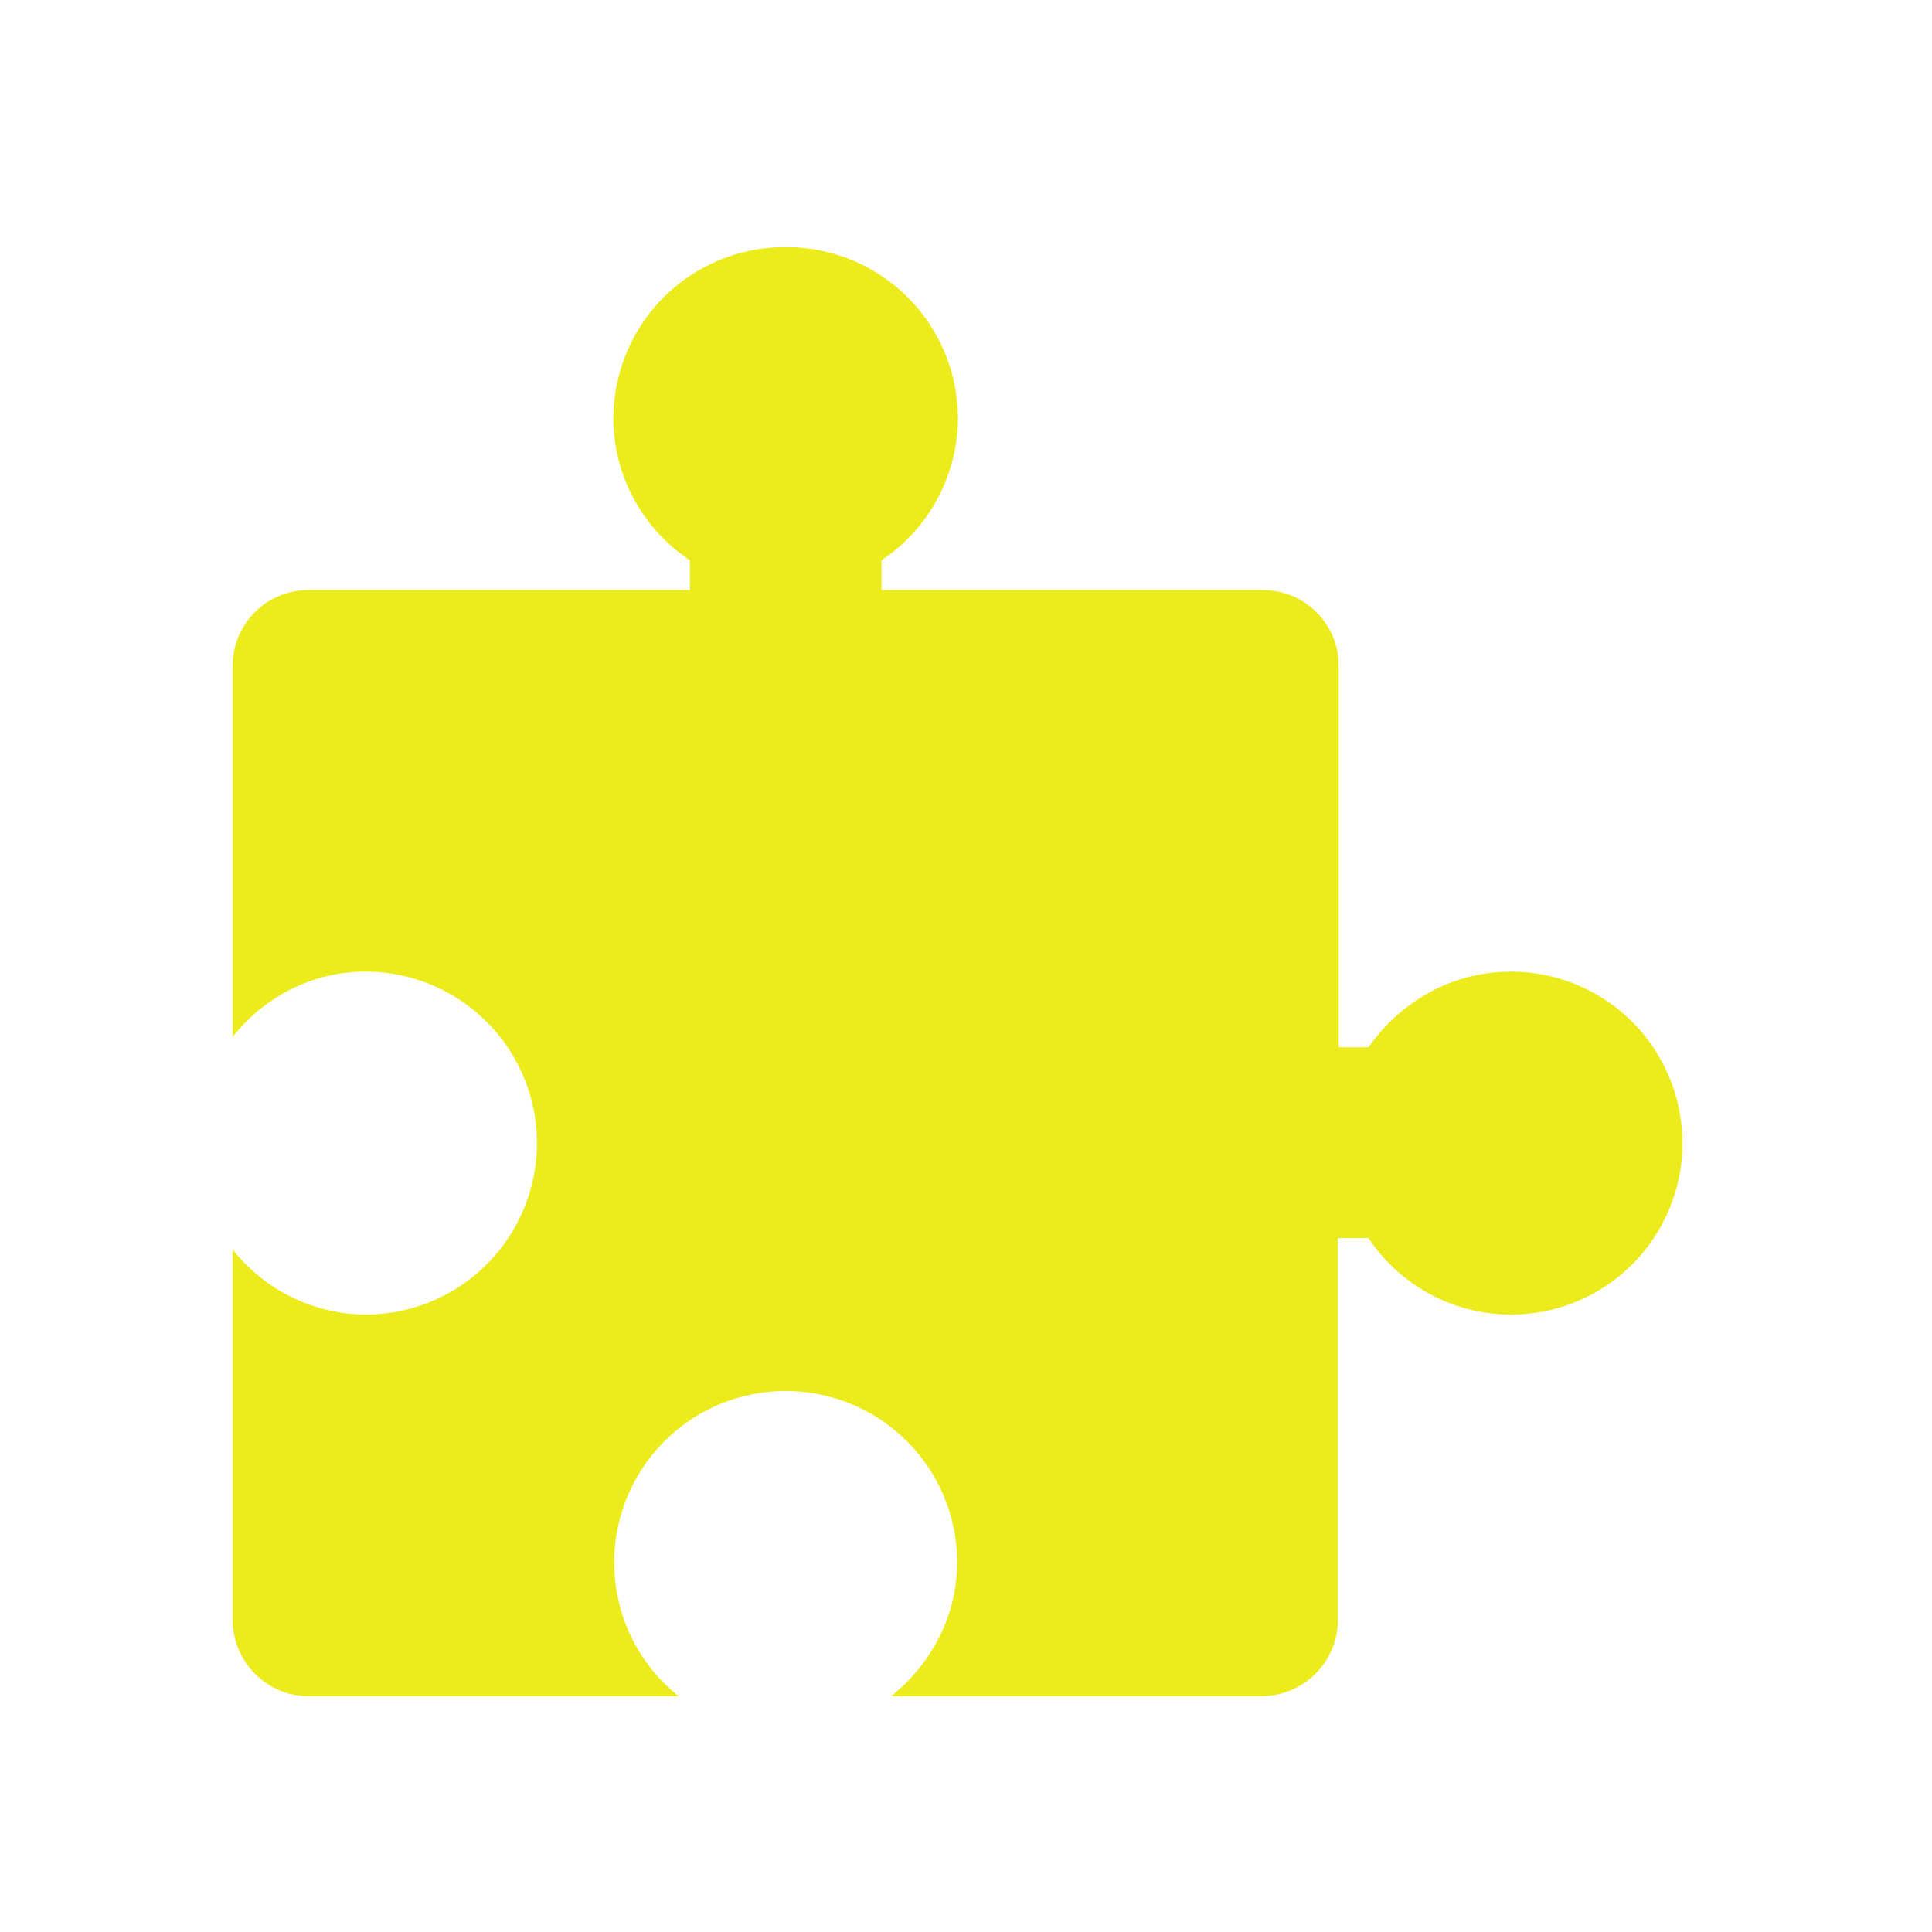 <?xml version="1.0" encoding="UTF-8" standalone="no"?>
<svg
   xmlns:dc="http://purl.org/dc/elements/1.1/"
   xmlns:cc="http://creativecommons.org/ns#"
   xmlns:rdf="http://www.w3.org/1999/02/22-rdf-syntax-ns#"
   xmlns:svg="http://www.w3.org/2000/svg"
   xmlns="http://www.w3.org/2000/svg"
   xmlns:sodipodi="http://sodipodi.sourceforge.net/DTD/sodipodi-0.dtd"
   xmlns:inkscape="http://www.inkscape.org/namespaces/inkscape"
   width="24"
   height="24"
   version="1.1"
   id="svg4"
   sodipodi:docname="plugins.svg"
   inkscape:version="0.92.4 (5da689c313, 2019-01-14)">
  <defs
     id="defs8" />
  <sodipodi:namedview
     pagecolor="#ffffff"
     bordercolor="#666666"
     borderopacity="1"
     objecttolerance="10"
     gridtolerance="10"
     guidetolerance="10"
     inkscape:pageopacity="0"
     inkscape:pageshadow="2"
     inkscape:window-width="1078"
     inkscape:window-height="480"
     id="namedview6"
     showgrid="false"
     inkscape:zoom="9.8333333"
     inkscape:cx="-0.81355932"
     inkscape:cy="12"
     inkscape:window-x="0"
     inkscape:window-y="28"
     inkscape:window-maximized="0"
     inkscape:current-layer="svg4" />
  <path
     d="M 9.76,3.07 A 2.13,2.13 0 0 0 7.62,5.2 C 7.62,5.93 8,6.58 8.57,6.96 V 7.33 H 3.83 A 0.94,0.94 0 0 0 2.89,8.28 v 4.6 c 0.39,-0.49 0.98,-0.81 1.65,-0.81 a 2.13,2.13 0 0 1 0,4.26 2.12,2.12 0 0 1 -1.65,-0.81 v 4.6 c 0,0.52 0.42,0.95 0.94,0.95 h 4.6 a 2.12,2.12 0 0 1 -0.8,-1.66 2.13,2.13 0 0 1 4.26,0 c 0,0.67 -0.33,1.27 -0.82,1.66 h 4.6 a 0.95,0.95 0 0 0 0.95,-0.95 V 15.38 H 17 a 2.13,2.13 0 0 0 1.77,0.95 2.13,2.13 0 0 0 0,-4.26 c -0.74,0 -1.38,0.38 -1.77,0.94 H 16.63 V 8.28 A 0.94,0.94 0 0 0 15.69,7.33 H 10.95 V 6.96 A 2.13,2.13 0 0 0 11.9,5.2 2.13,2.13 0 0 0 9.77,3.07 Z"
     id="path2"
     inkscape:connector-curvature="0"
     style="fill:#ecec1c" />
</svg>

